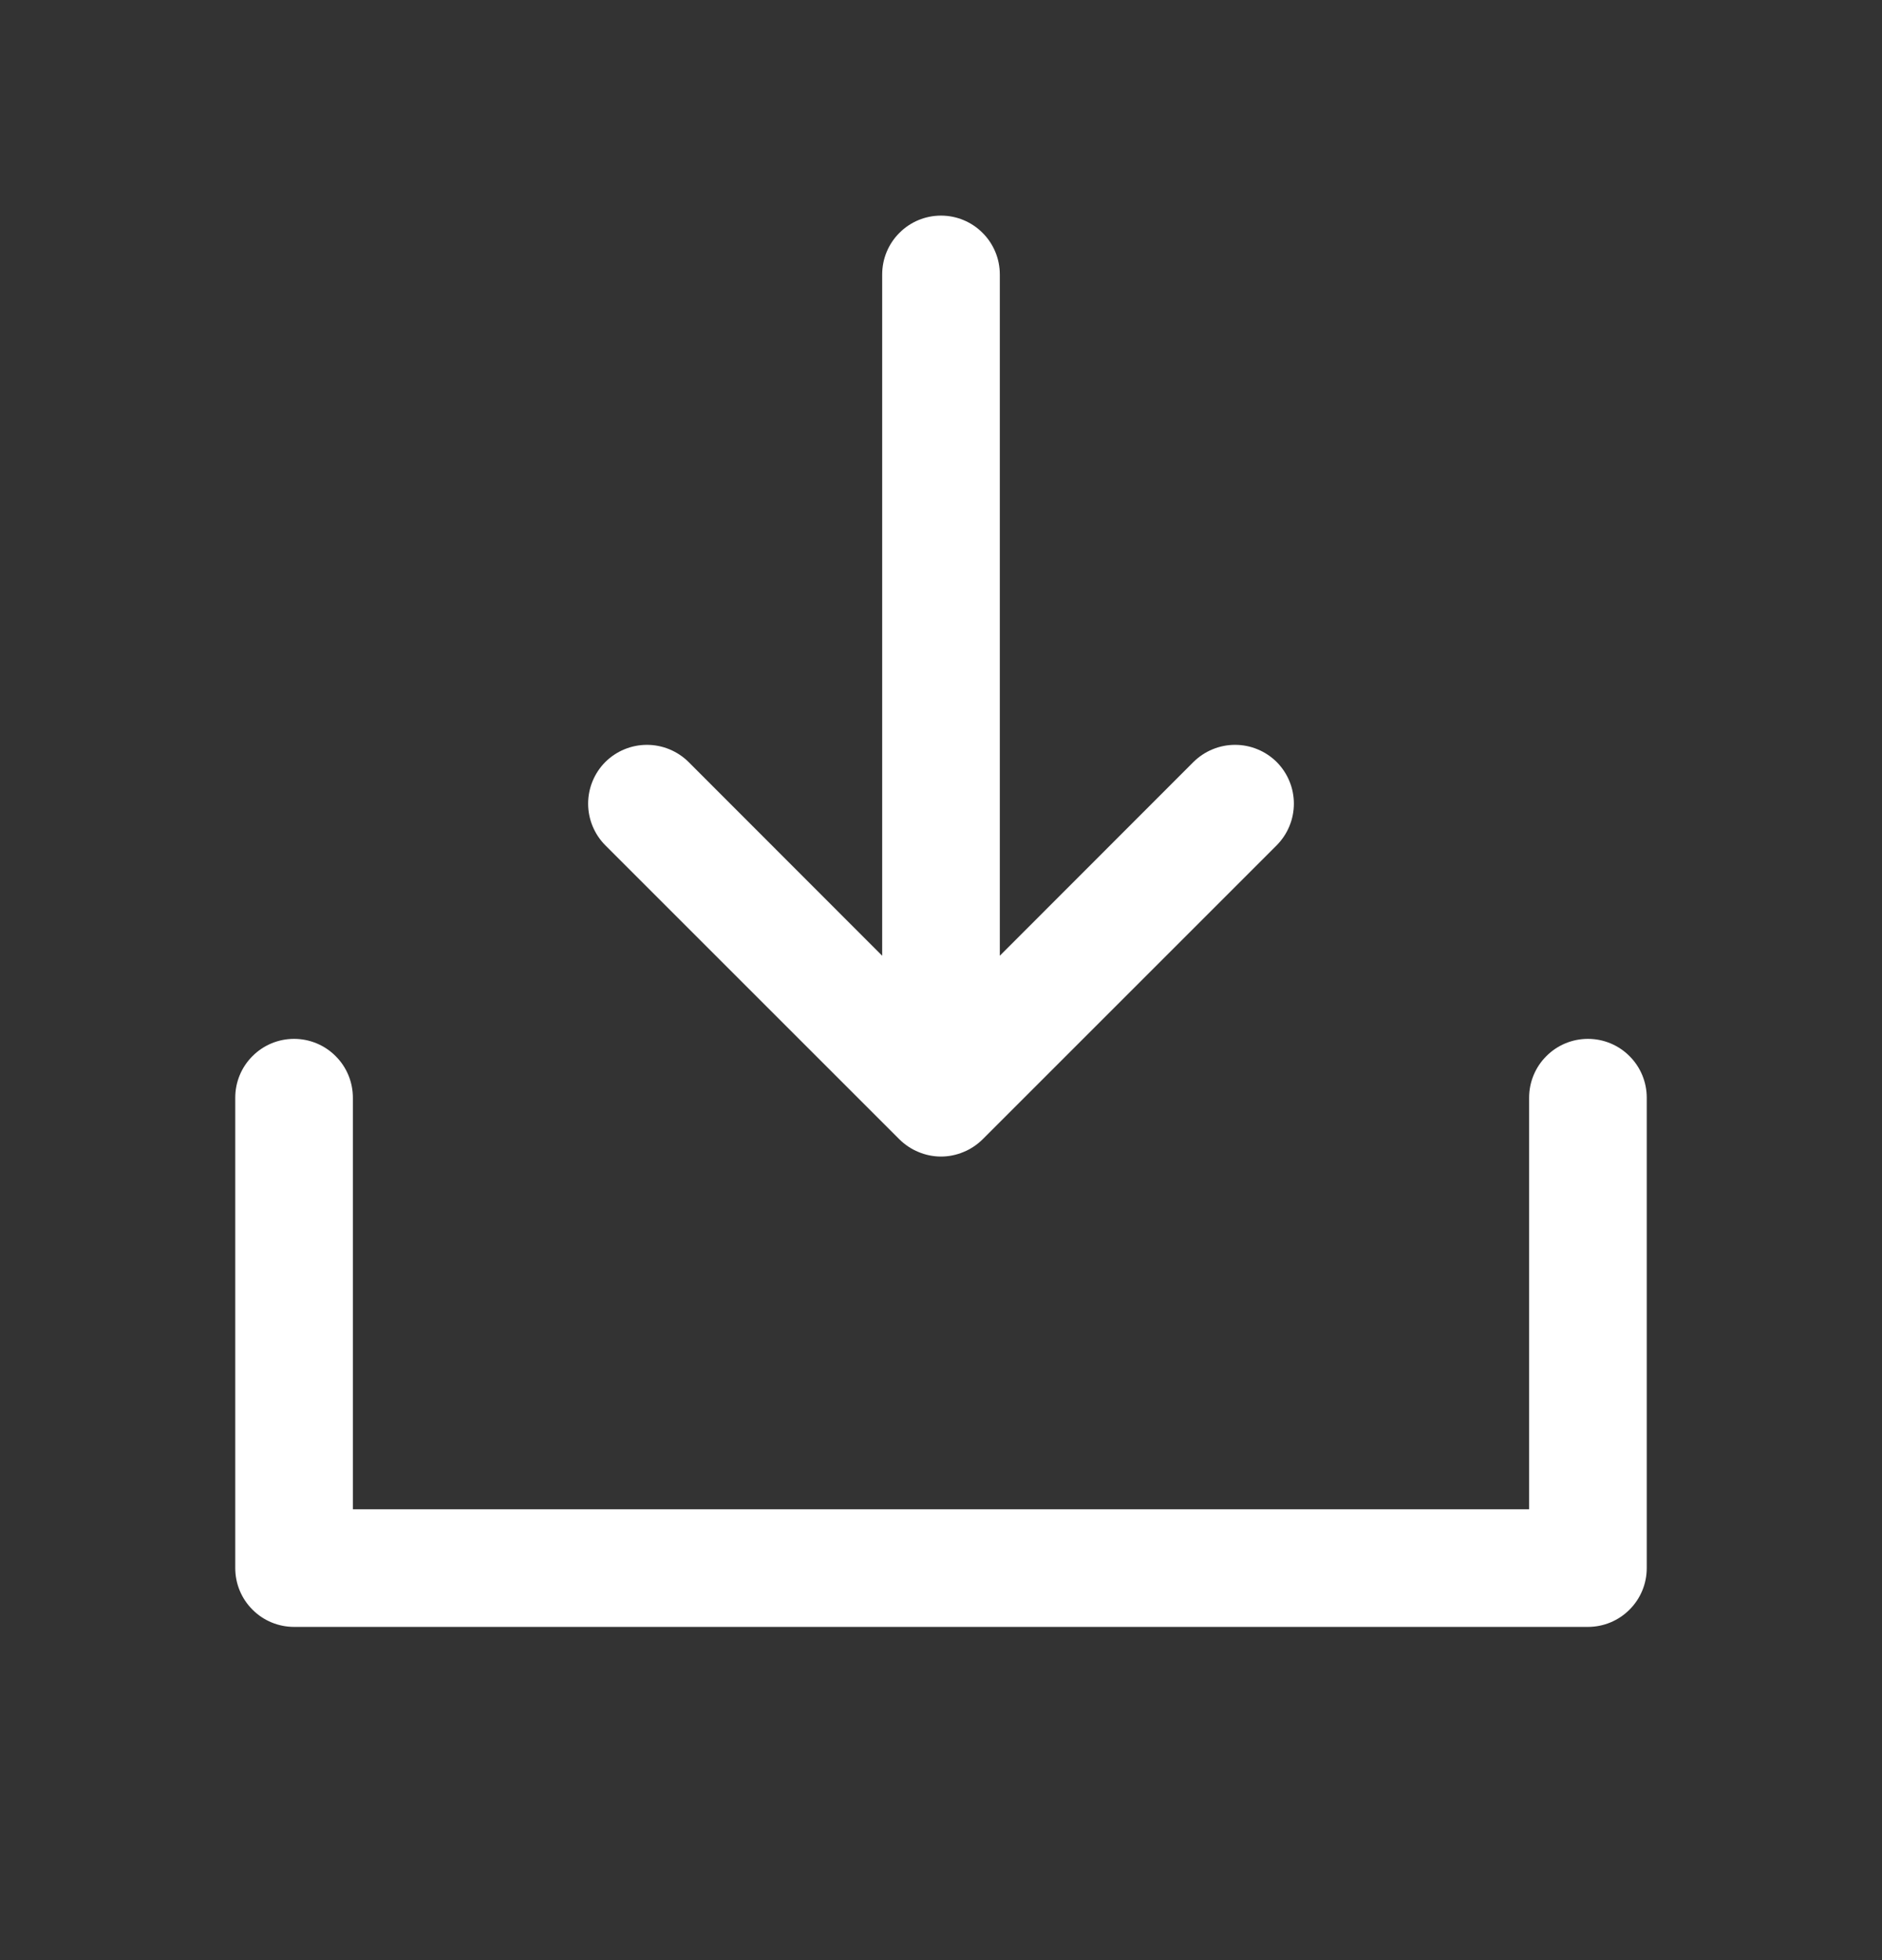 <svg width="24" height="25" viewBox="0 0 24 25" fill="none" xmlns="http://www.w3.org/2000/svg">
<rect x="0" y="0" width="24" height="25" fill="#333333" stroke="none"/>
<path d="M21 14V20C21 20.199 20.921 20.39 20.78 20.53C20.64 20.671 20.449 20.75 20.25 20.75H3.75C3.551 20.75 3.36 20.671 3.22 20.53C3.079 20.39 3 20.199 3 20V14C3 13.801 3.079 13.61 3.22 13.47C3.36 13.329 3.551 13.25 3.75 13.25C3.949 13.25 4.14 13.329 4.28 13.47C4.421 13.61 4.5 13.801 4.5 14V19.25H19.5V14C19.5 13.801 19.579 13.61 19.72 13.47C19.86 13.329 20.051 13.25 20.25 13.25C20.449 13.25 20.64 13.329 20.78 13.47C20.921 13.61 21 13.801 21 14ZM11.469 14.531C11.539 14.6 11.622 14.656 11.713 14.693C11.804 14.731 11.901 14.751 12 14.751C12.099 14.751 12.196 14.731 12.287 14.693C12.378 14.656 12.461 14.6 12.531 14.531L16.281 10.781C16.35 10.711 16.406 10.628 16.443 10.537C16.481 10.446 16.5 10.348 16.5 10.25C16.5 10.152 16.481 10.054 16.443 9.963C16.406 9.872 16.35 9.789 16.281 9.719C16.211 9.65 16.128 9.594 16.037 9.557C15.946 9.519 15.848 9.5 15.75 9.5C15.652 9.5 15.554 9.519 15.463 9.557C15.372 9.594 15.289 9.65 15.219 9.719L12.75 12.19V3.5C12.75 3.301 12.671 3.11 12.53 2.97C12.39 2.829 12.199 2.75 12 2.75C11.801 2.75 11.61 2.829 11.47 2.97C11.329 3.11 11.25 3.301 11.25 3.5V12.19L8.781 9.719C8.64 9.579 8.449 9.5 8.25 9.5C8.051 9.5 7.86 9.579 7.719 9.719C7.579 9.86 7.5 10.051 7.5 10.25C7.5 10.449 7.579 10.64 7.719 10.781L11.469 14.531Z" fill="white"/>
</svg>
